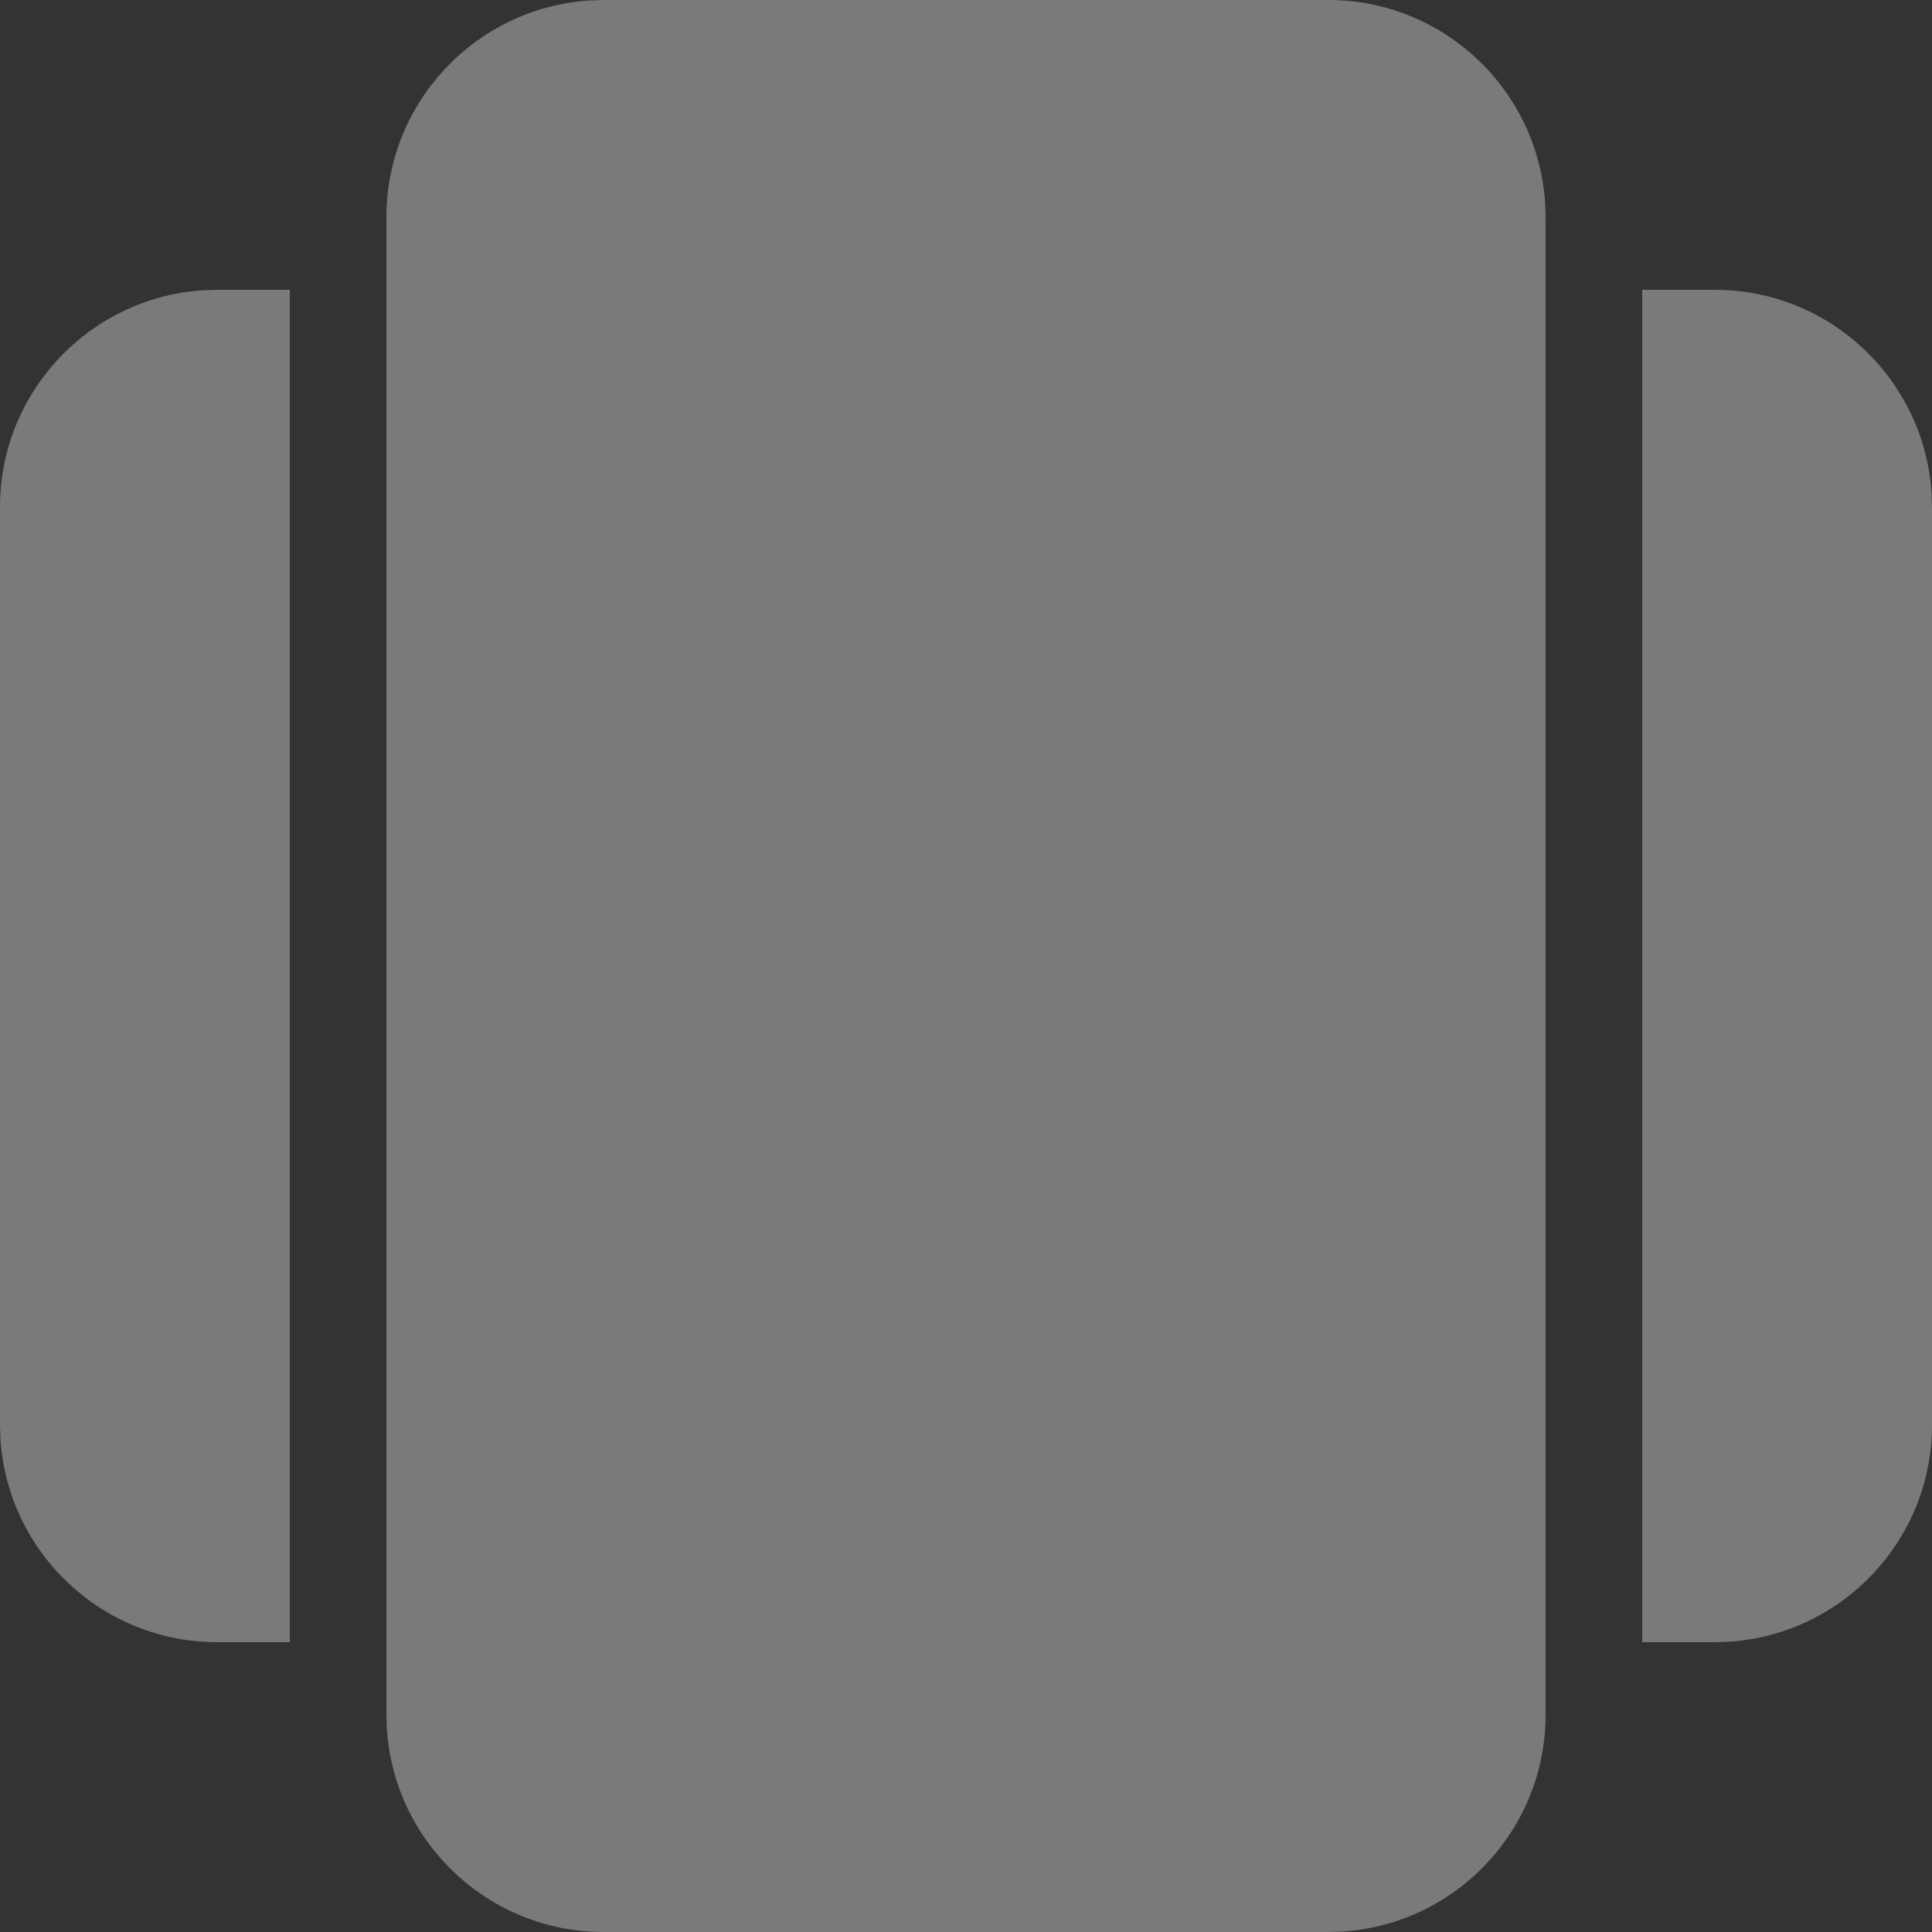 <svg width="64" height="64" viewBox="0 0 64 64" fill="none" xmlns="http://www.w3.org/2000/svg">
<rect x="0" y="0" width="64" height="64" fill="#333333" stroke="none"/>
<path d="M12.8 7.2C12.8 3.389 15.761 0.27 19.507 0.017L20 0L44 2.09815e-06C47.811 2.43129e-06 50.93 2.961 51.183 6.707L51.2 7.2L51.2 56.8C51.2 60.611 48.239 63.73 44.493 63.983L44 64H20C16.189 64 13.07 61.039 12.817 57.293L12.8 56.8L12.8 7.2ZM9.6 54.4H7.2C3.389 54.4 0.27 51.44 0.017 47.693L0 47.2L1.32883e-06 16.8C1.66198e-06 12.989 2.961 9.87 6.707 9.617L7.2 9.6H9.6L9.6 54.4ZM54.4 9.6H56.8C60.611 9.6 63.73 12.561 63.983 16.307L64 16.8V47.2C64 51.011 61.039 54.13 57.293 54.383L56.8 54.4H54.4L54.4 9.6Z" fill="white" fill-opacity="0.35"/>
</svg>
